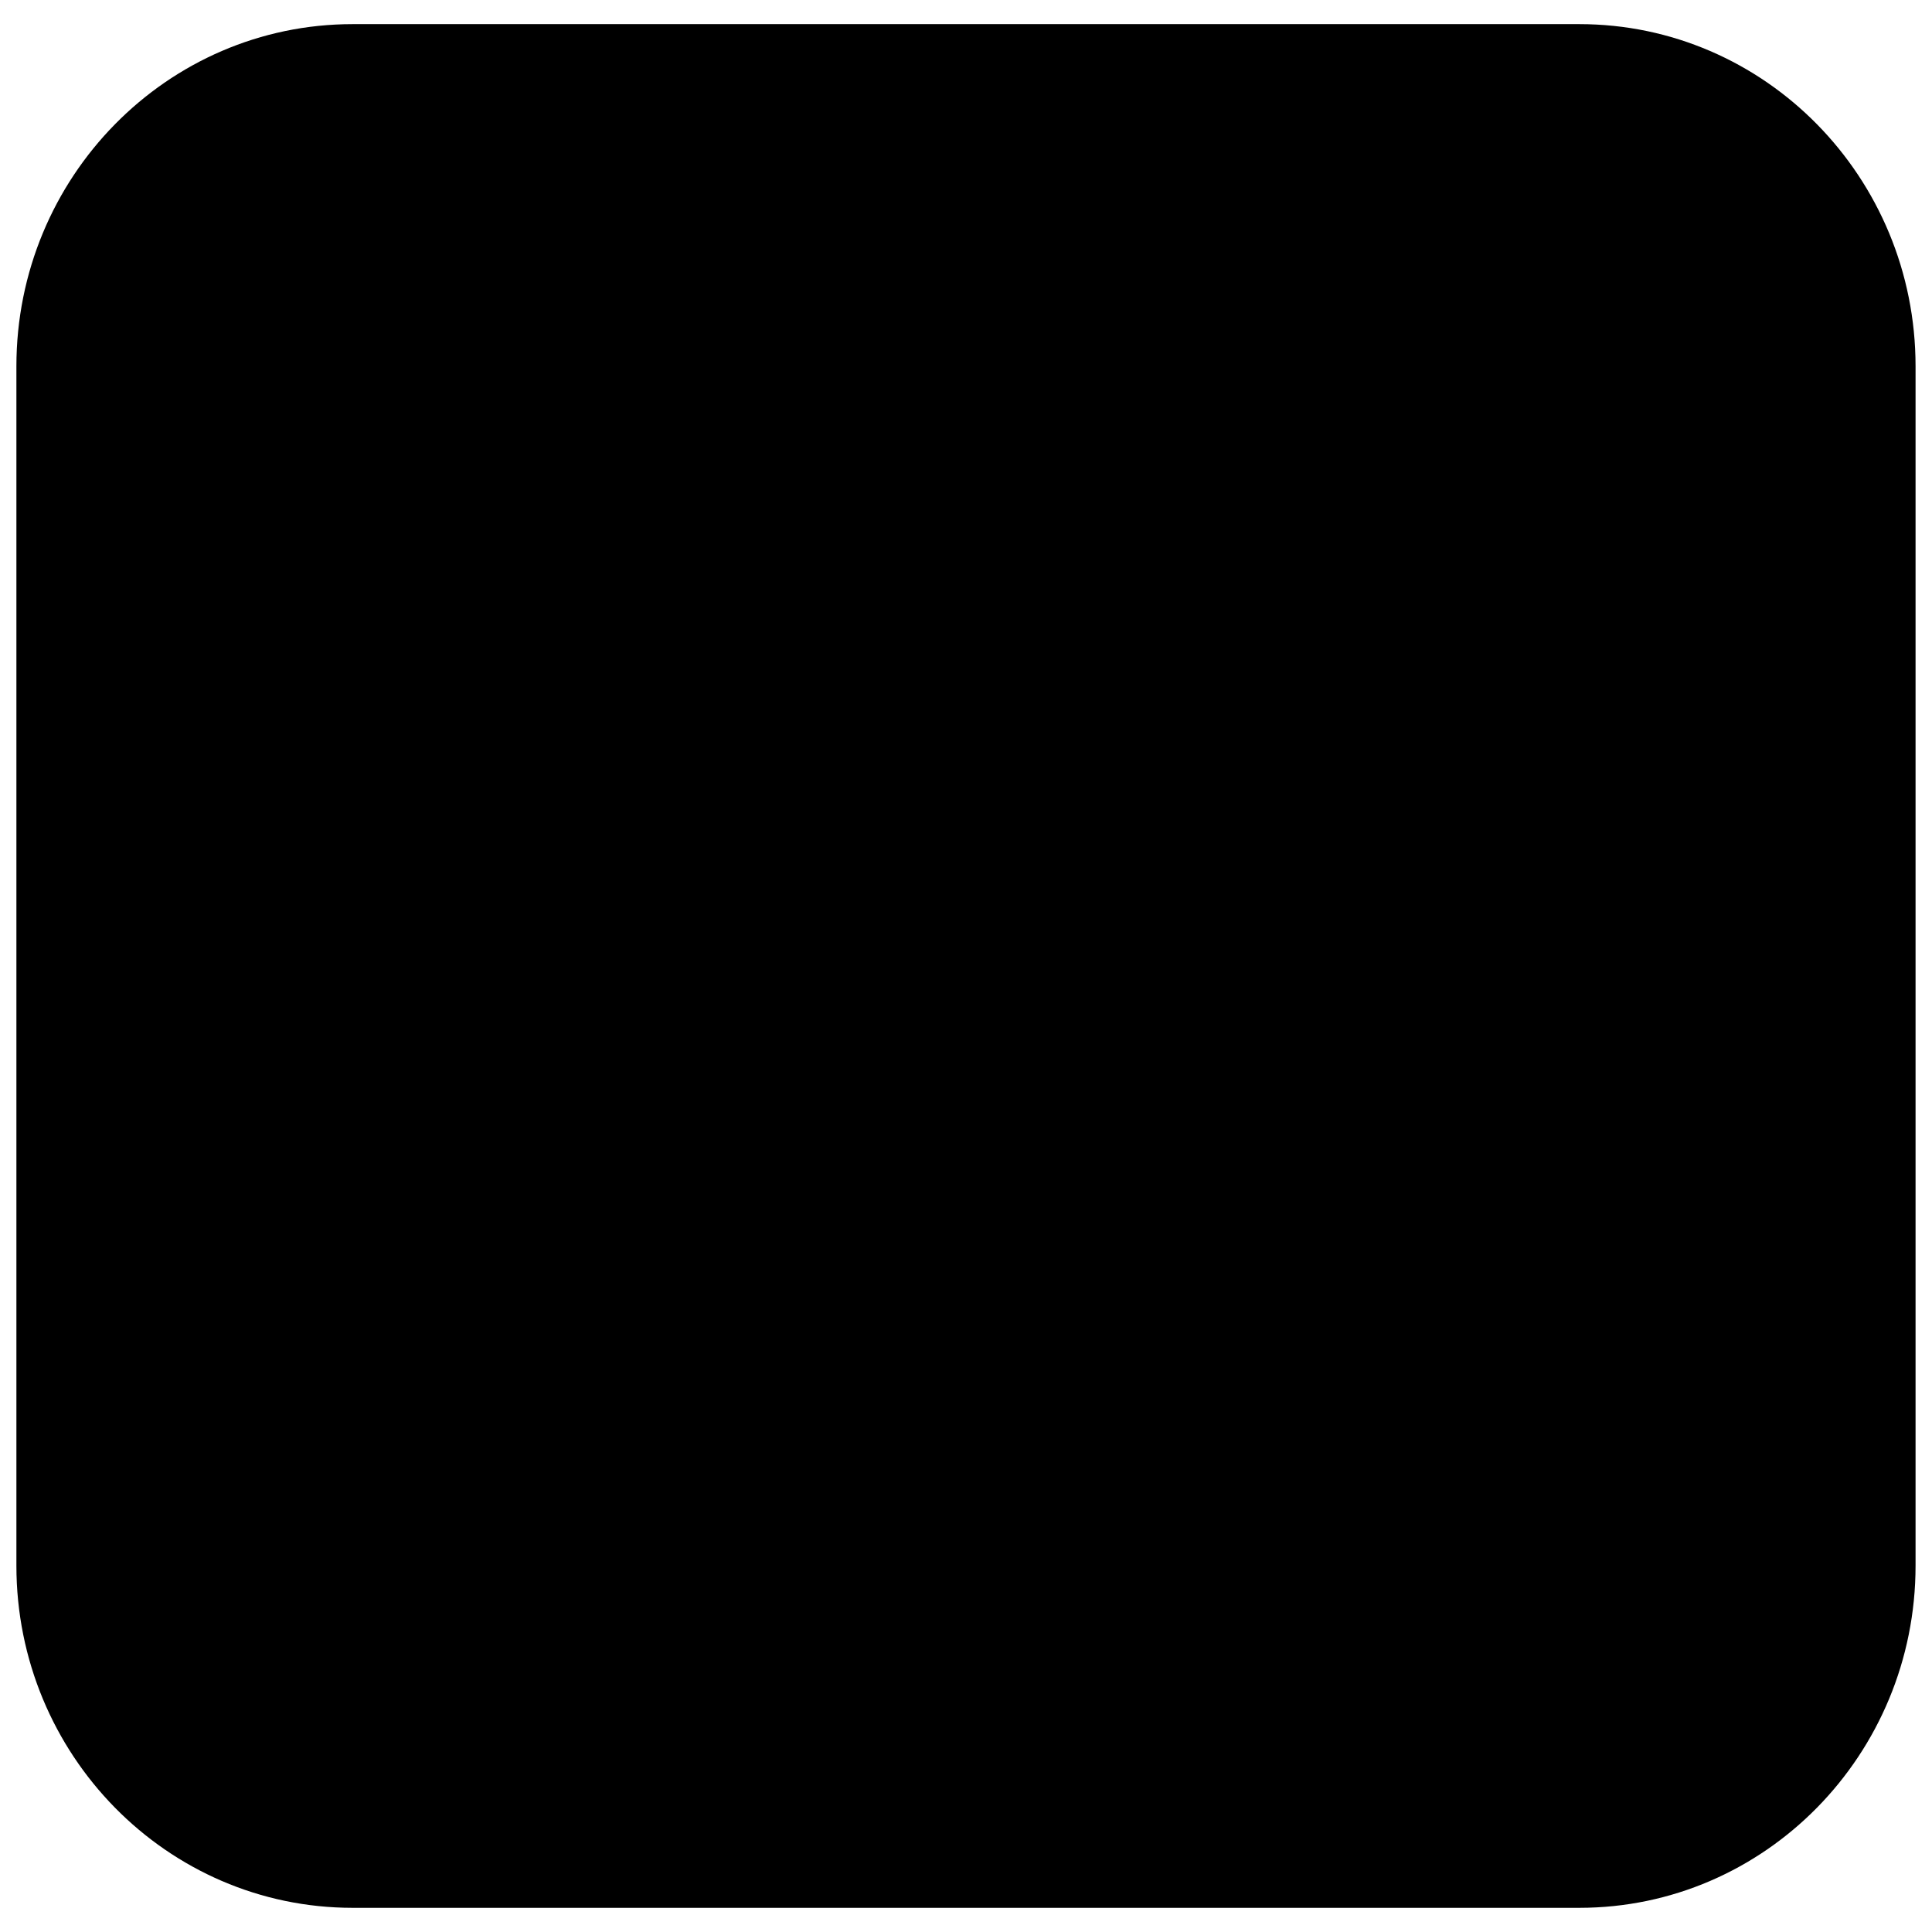 <?xml version="1.0" encoding="UTF-8" standalone="no"?><svg width='45' height='45' viewBox='0 0 45 45' fill='none' xmlns='http://www.w3.org/2000/svg'>
<path d='M8.215 0.562H36.784C41.11 0.562 44.617 4.13 44.617 8.531V36.468C44.617 40.869 41.11 44.437 36.784 44.437H8.215C3.889 44.437 0.382 40.869 0.382 36.468V8.531C0.382 4.13 3.889 0.562 8.215 0.562Z' fill='black'/>
</svg>
